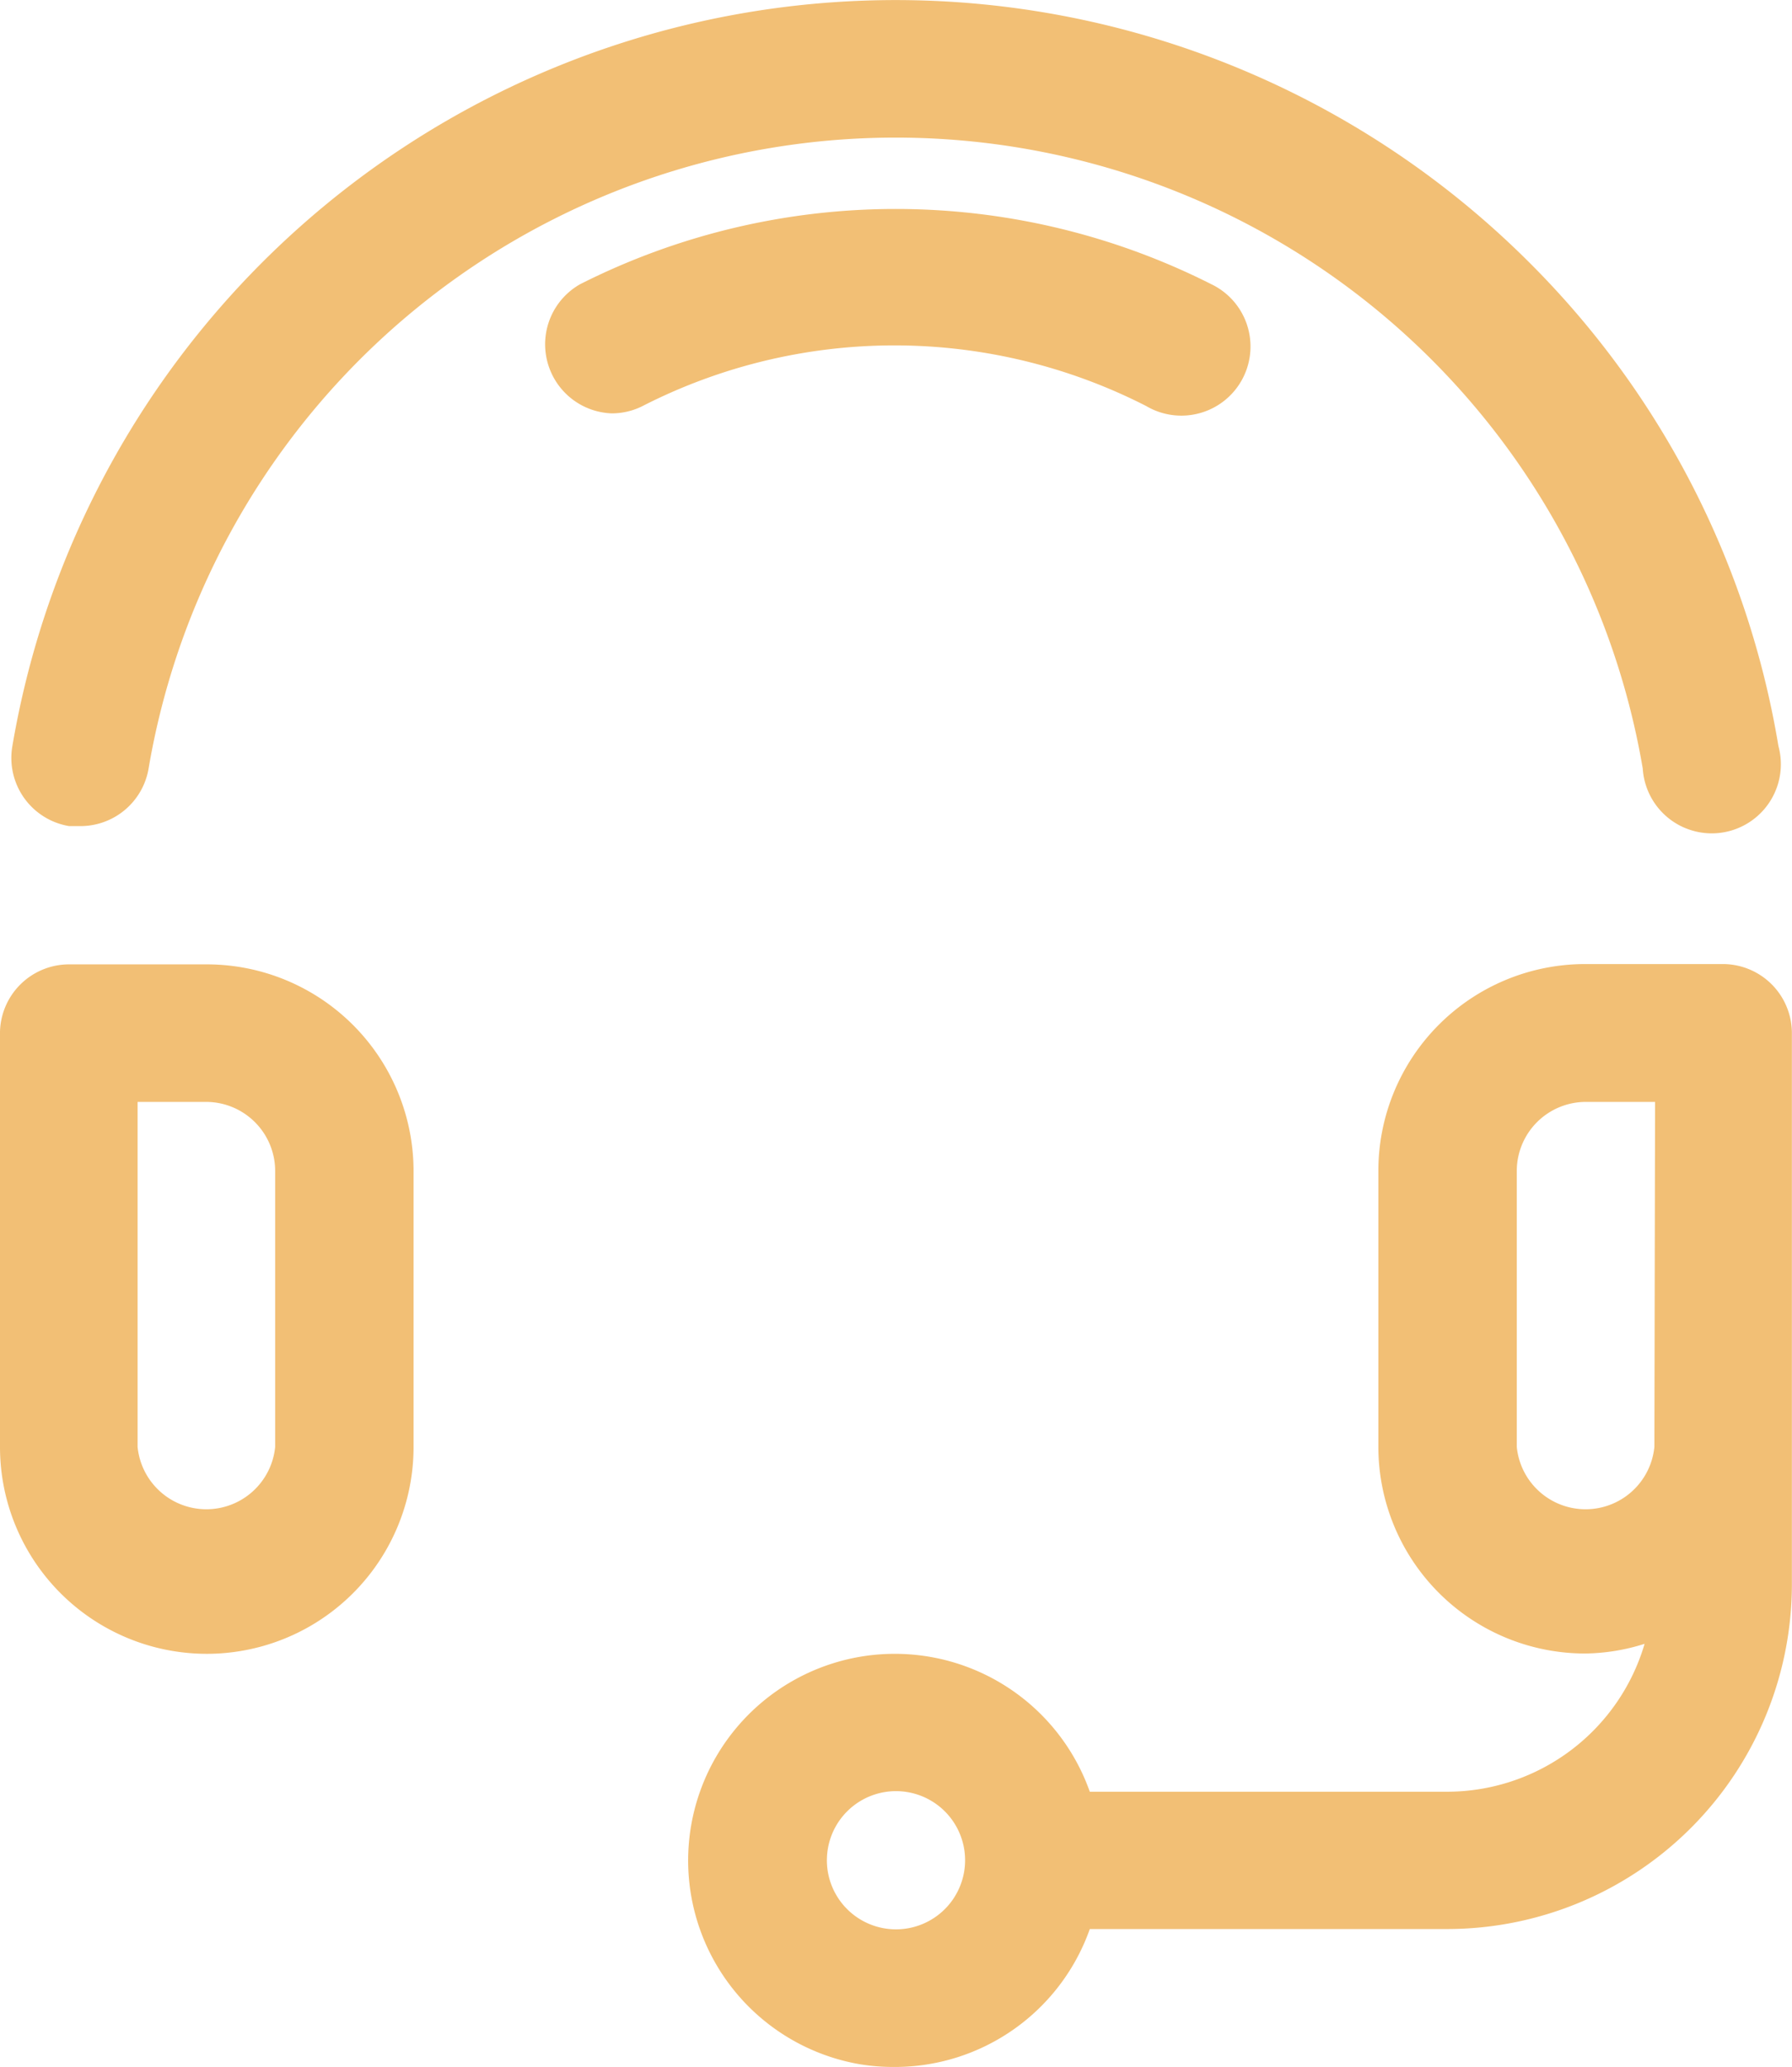 <svg xmlns="http://www.w3.org/2000/svg" width="64.108" height="73.963" viewBox="0 0 64.108 73.963">
  <path id="Union_21" data-name="Union 21" d="M5002.634-4082.18a7.4,7.4,0,0,1-6.146-7.29,7.4,7.4,0,0,1,6.146-7.289,7.4,7.4,0,0,1,8.223,4.828h12.8a7.371,7.371,0,0,0,7.048-5.292,7.307,7.307,0,0,1-2.125.347,7.4,7.4,0,0,1-7.4-7.4v-9.868a7.4,7.4,0,0,1,7.4-7.4h4.945a2.472,2.472,0,0,1,2.449,2.472v19.736a12.341,12.341,0,0,1-12.317,12.318h-12.8a7.4,7.4,0,0,1-6.97,4.935A7.44,7.44,0,0,1,5002.634-4082.18Zm-1.183-7.3a2.473,2.473,0,0,0,2.472,2.473,2.473,2.473,0,0,0,2.473-2.473,2.473,2.473,0,0,0-2.473-2.472A2.472,2.472,0,0,0,5001.452-4089.481Zm24.681-24.658v9.868a2.474,2.474,0,0,0,2.462,2.233,2.473,2.473,0,0,0,2.461-2.233l.024-12.342h-2.474A2.473,2.473,0,0,0,5026.132-4114.139Zm-54.263,9.868v-14.791a2.473,2.473,0,0,1,2.473-2.472h4.923a7.4,7.4,0,0,1,7.4,7.4v9.868a7.4,7.4,0,0,1-7.4,7.4A7.4,7.4,0,0,1,4971.87-4104.271Zm4.923,0a2.474,2.474,0,0,0,2.462,2.233,2.473,2.473,0,0,0,2.46-2.233v-9.868a2.473,2.473,0,0,0-2.473-2.474h-2.449Zm55.37-22.138a2.475,2.475,0,0,1-1.523-2.128,27.108,27.108,0,0,0-26.727-22.578,27.109,27.109,0,0,0-26.727,22.578,2.472,2.472,0,0,1-2.45,2.056h-.393a2.472,2.472,0,0,1-2.033-2.842,32.054,32.054,0,0,1,21.852-25.193,32.056,32.056,0,0,1,32.411,7.861,31.75,31.75,0,0,1,8.92,17.309,2.472,2.472,0,0,1-.75,2.506,2.474,2.474,0,0,1-1.637.619A2.473,2.473,0,0,1,5032.162-4126.409Zm-19.271-15.093a19.784,19.784,0,0,0-18.049,0,2.447,2.447,0,0,1-1.085.254,2.471,2.471,0,0,1-2.314-1.883,2.471,2.471,0,0,1,1.182-2.739,25.022,25.022,0,0,1,22.578,0,2.471,2.471,0,0,1,1.4,2.105,2.473,2.473,0,0,1-1.183,2.237,2.474,2.474,0,0,1-1.287.361A2.471,2.471,0,0,1,5012.891-4141.5Z" transform="translate(-4971.87 4156.037)" fill="#f2bf75"/>
</svg>
